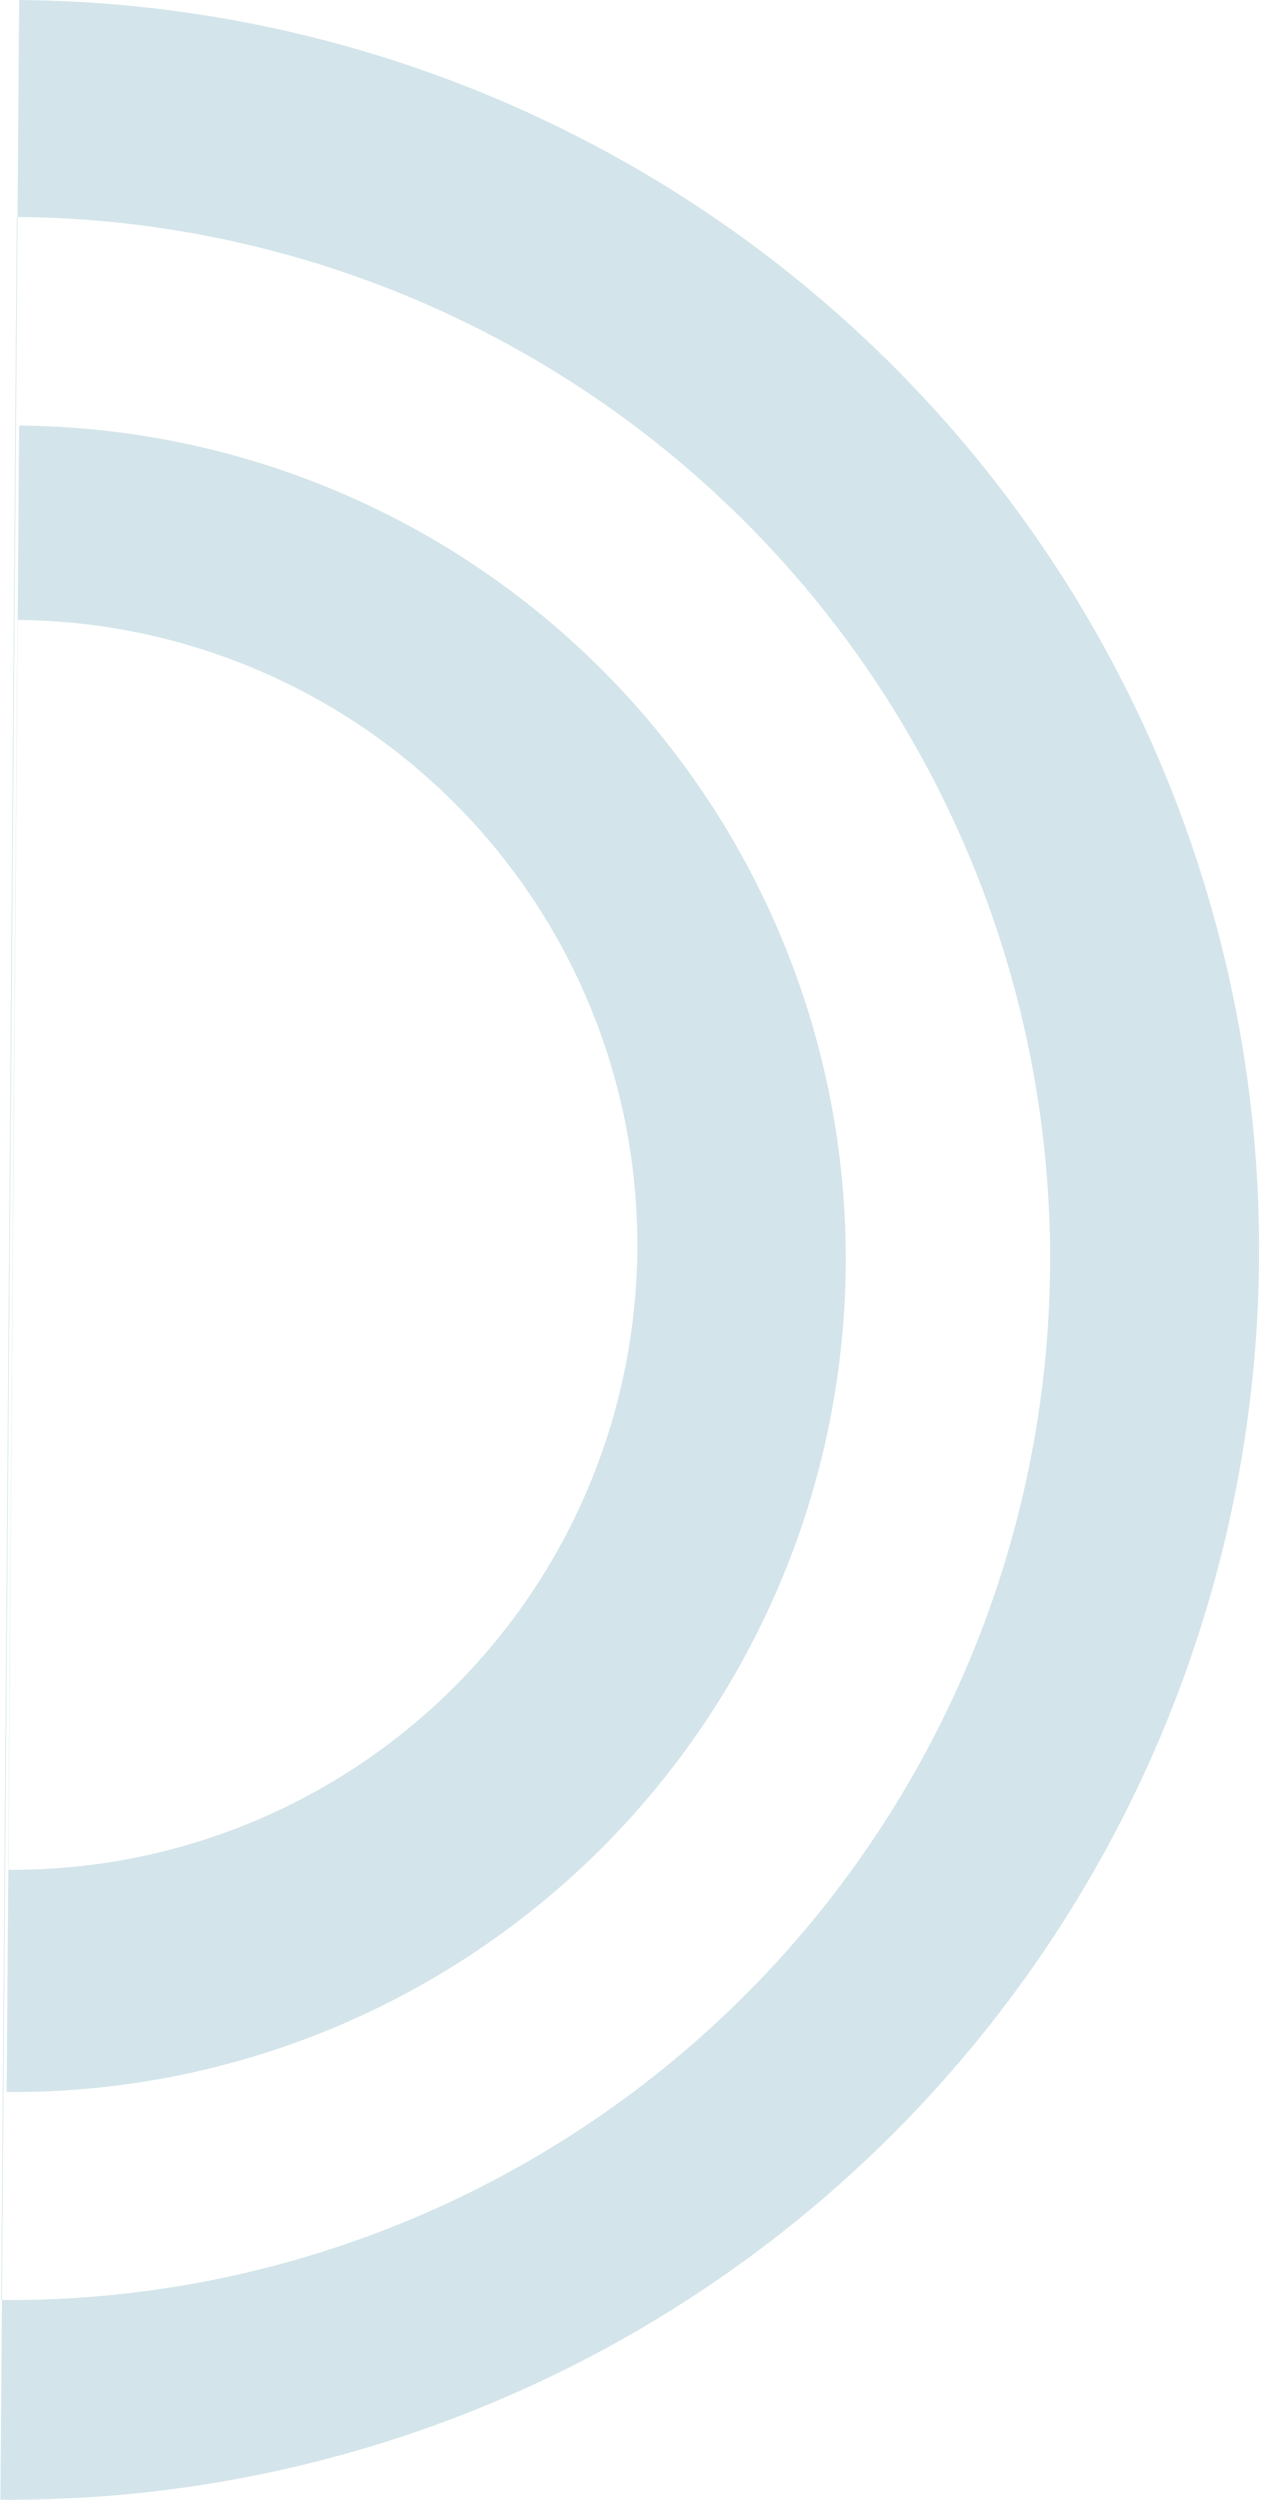 <svg width="646" height="1280" viewBox="0 0 646 1280" fill="none" xmlns="http://www.w3.org/2000/svg">
<path fill-rule="evenodd" clip-rule="evenodd" d="M254.366 50.565C176.961 17.82 93.864 0.642 9.82 0.012L8.987 111.09C78.9 111.661 148.02 125.974 212.413 153.214C276.918 180.501 335.415 220.226 384.567 270.121C433.719 320.015 472.562 379.102 498.878 444.009C525.195 508.915 538.469 578.369 537.944 648.405C537.419 718.442 523.104 787.689 495.817 852.193C468.53 916.697 428.805 975.195 378.91 1024.35C329.016 1073.5 269.928 1112.34 205.022 1138.66C140.228 1164.93 70.901 1178.2 0.987 1177.73L0.22 1279.98C84.264 1280.61 167.609 1264.68 245.496 1233.1C323.384 1201.52 394.288 1154.91 454.162 1095.92C514.036 1036.94 561.705 966.745 594.45 889.34C627.194 811.935 644.372 728.838 645.003 644.795C645.633 560.751 629.704 477.406 598.124 399.519C566.544 321.631 519.932 250.726 460.95 190.853C401.968 130.979 331.771 83.309 254.366 50.565ZM0.987 1177.73L5.02 639.994L8.987 111.09L8.897 111.089C8.806 111.088 8.716 111.087 8.626 111.087L4.626 644.405L0.626 1177.72L0.987 1177.73ZM9.812 217.91C65.841 218.331 121.239 229.783 172.842 251.612C224.446 273.442 271.244 305.222 310.565 345.138C349.887 385.053 380.961 432.323 402.014 484.248C423.068 536.173 433.687 591.736 433.267 647.765C432.847 703.795 421.395 759.192 399.565 810.796C377.736 862.399 345.956 909.197 306.04 948.519C266.124 987.84 218.854 1018.91 166.929 1039.97C115.004 1061.02 59.441 1071.64 3.412 1071.22L4.266 957.419C4.213 957.419 4.161 957.418 4.109 957.418L6.509 637.427L8.909 317.436C8.961 317.436 9.013 317.436 9.066 317.437L9.812 217.91ZM9.066 317.437C51.034 317.772 92.527 326.36 131.182 342.712C169.884 359.084 204.983 382.919 234.474 412.856C263.965 442.793 287.271 478.245 303.061 517.189C318.851 556.133 326.815 597.805 326.5 639.827C326.185 681.849 317.596 723.397 301.224 762.1C284.852 800.802 261.017 835.901 231.08 865.392C201.143 894.883 165.691 918.189 126.747 933.979C87.852 949.749 46.234 957.713 4.266 957.419L6.612 644.565L9.066 317.437Z" fill="#D3E5EA"/>
</svg>
